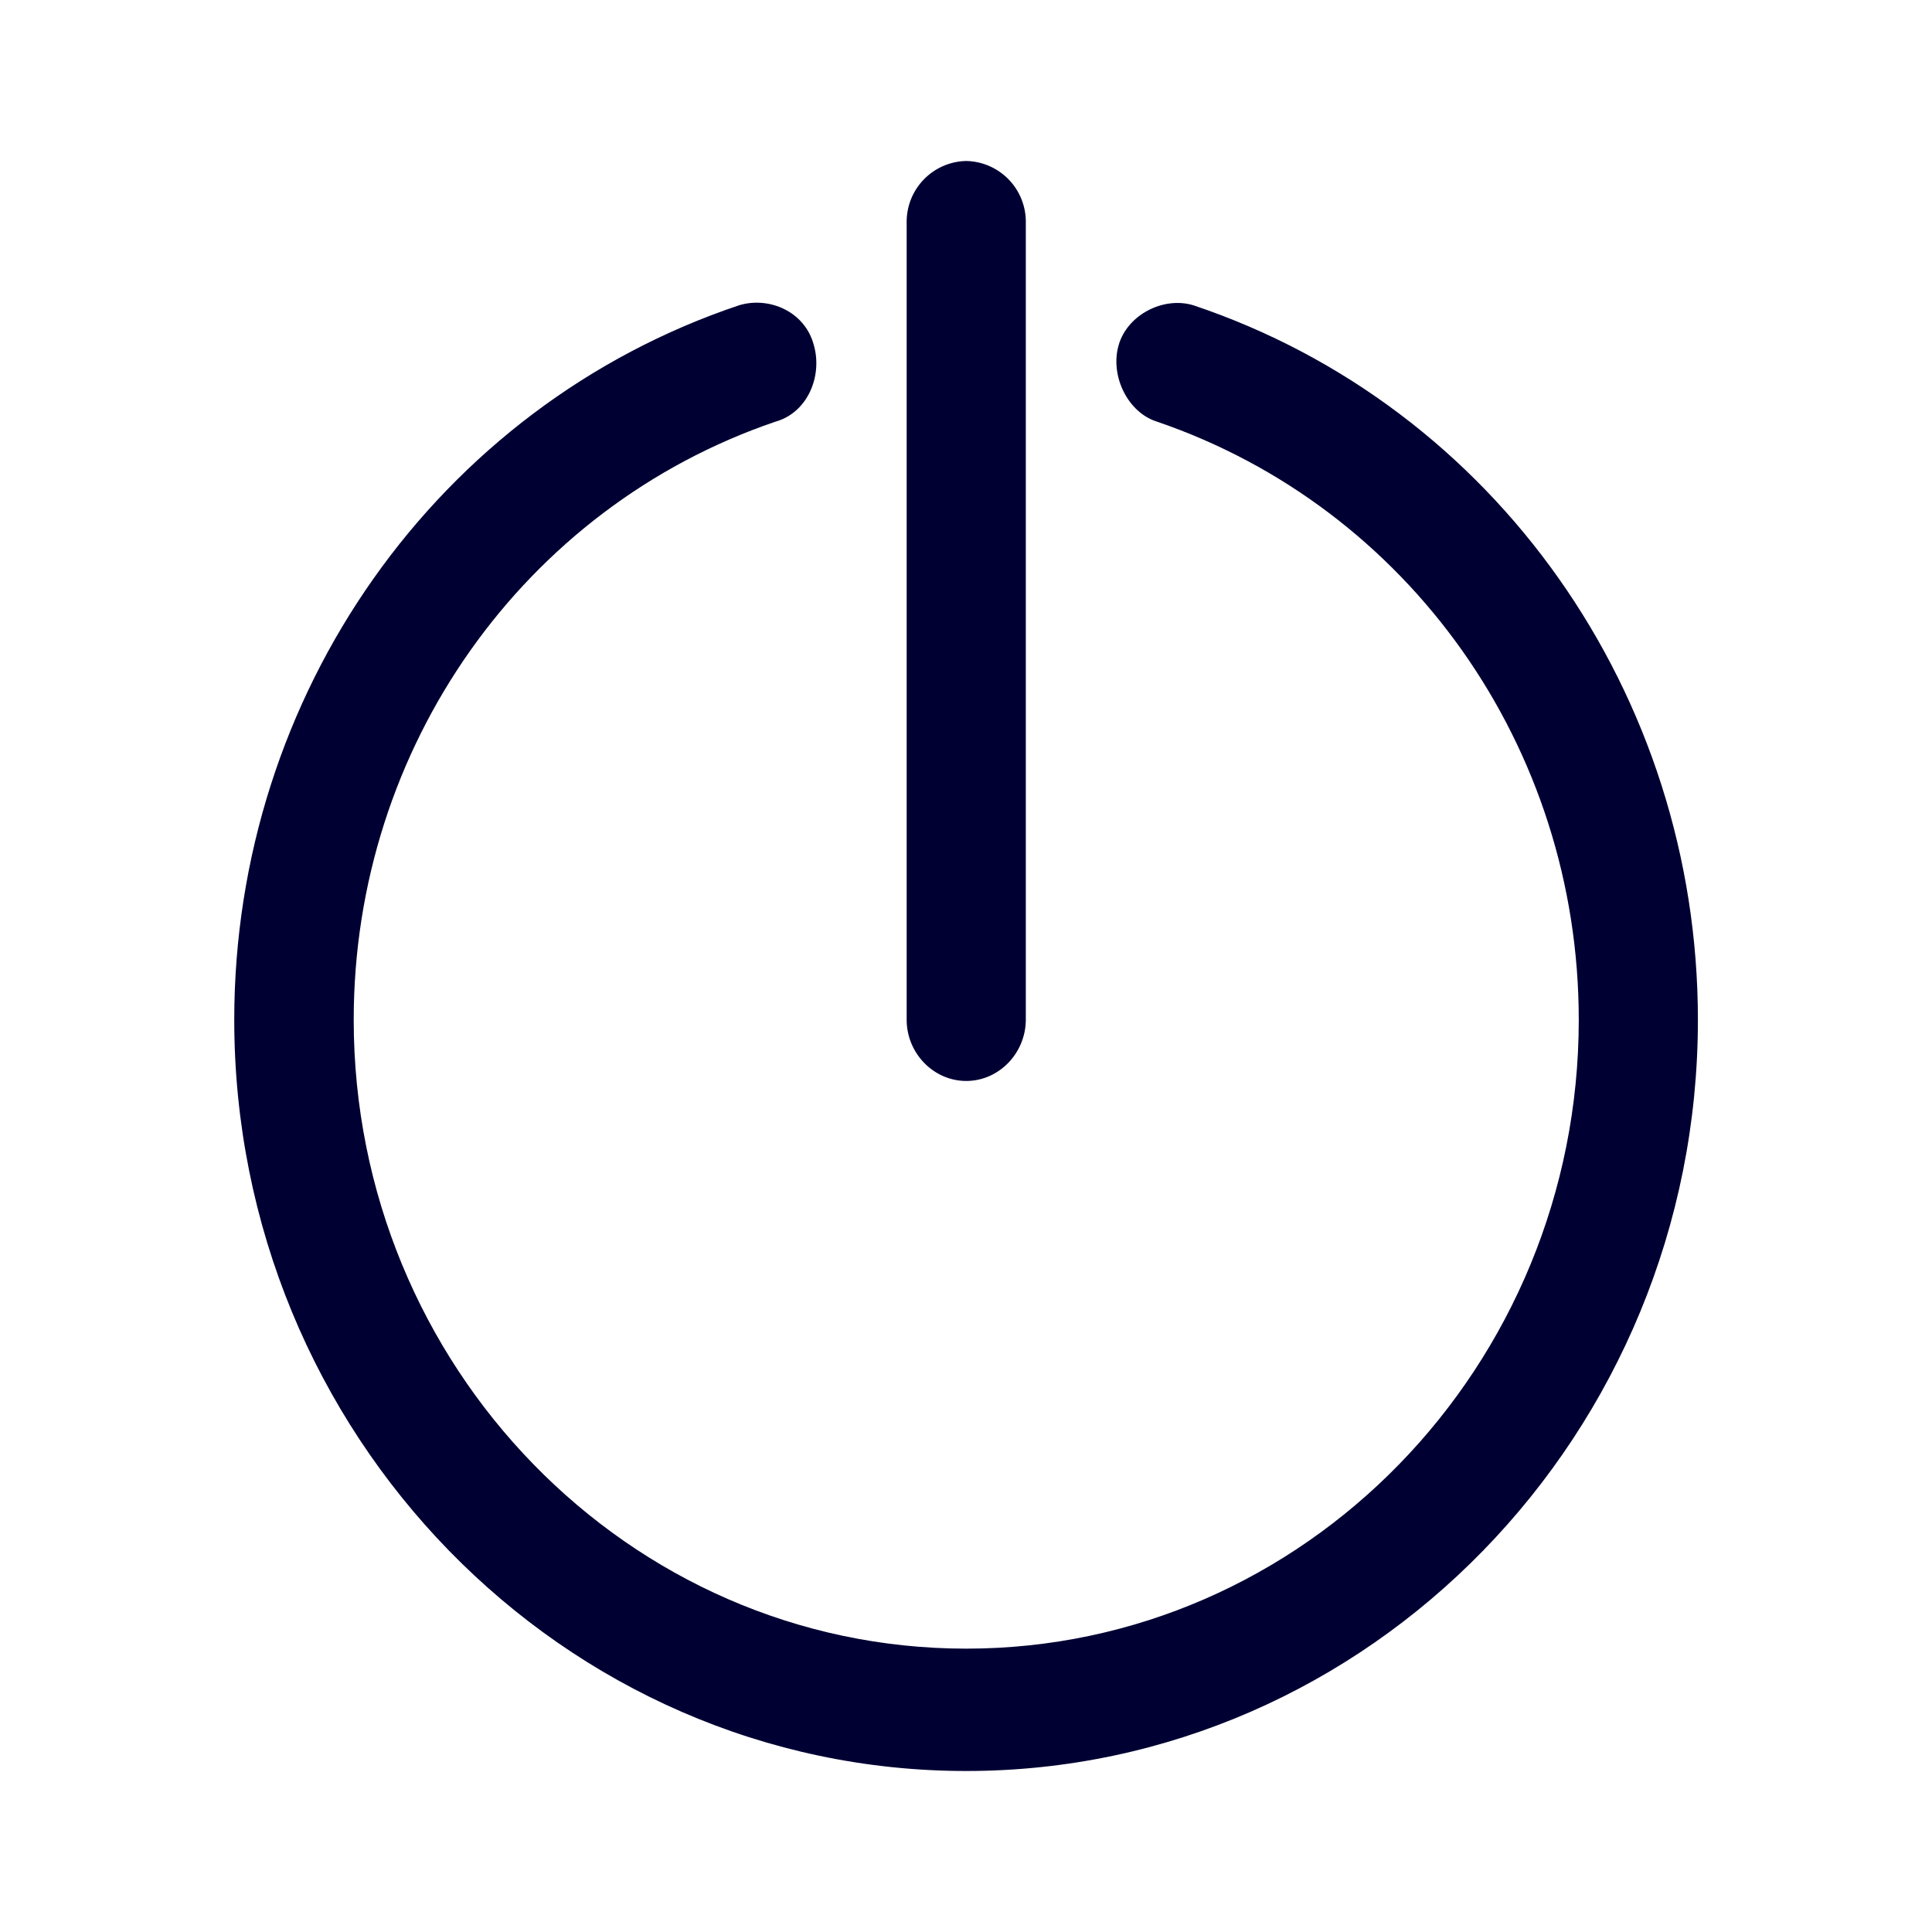 <svg xmlns="http://www.w3.org/2000/svg" width="24" height="24" fill="none"><path fill="#003" d="M11.263 12.668c0 .416.335.76.74.76s.74-.344.74-.764V2.76a.755.755 0 0 0-.74-.76.755.755 0 0 0-.74.76z"/><path fill="#003" d="M2.91 12.668C2.91 17.812 6.993 22 12.003 22c5.006 0 9.089-4.192 9.089-9.332 0-4.04-2.52-7.62-6.268-8.876-.37-.112-.819.116-.928.496s.113.84.483.952c3.117 1.068 5.233 4.036 5.233 7.428 0 4.308-3.413 7.812-7.609 7.812s-7.609-3.508-7.609-7.812c0-3.388 2.116-6.364 5.233-7.428.409-.112.592-.572.483-.952-.11-.42-.557-.608-.928-.496C5.435 5.048 2.91 8.628 2.91 12.668"/></svg>